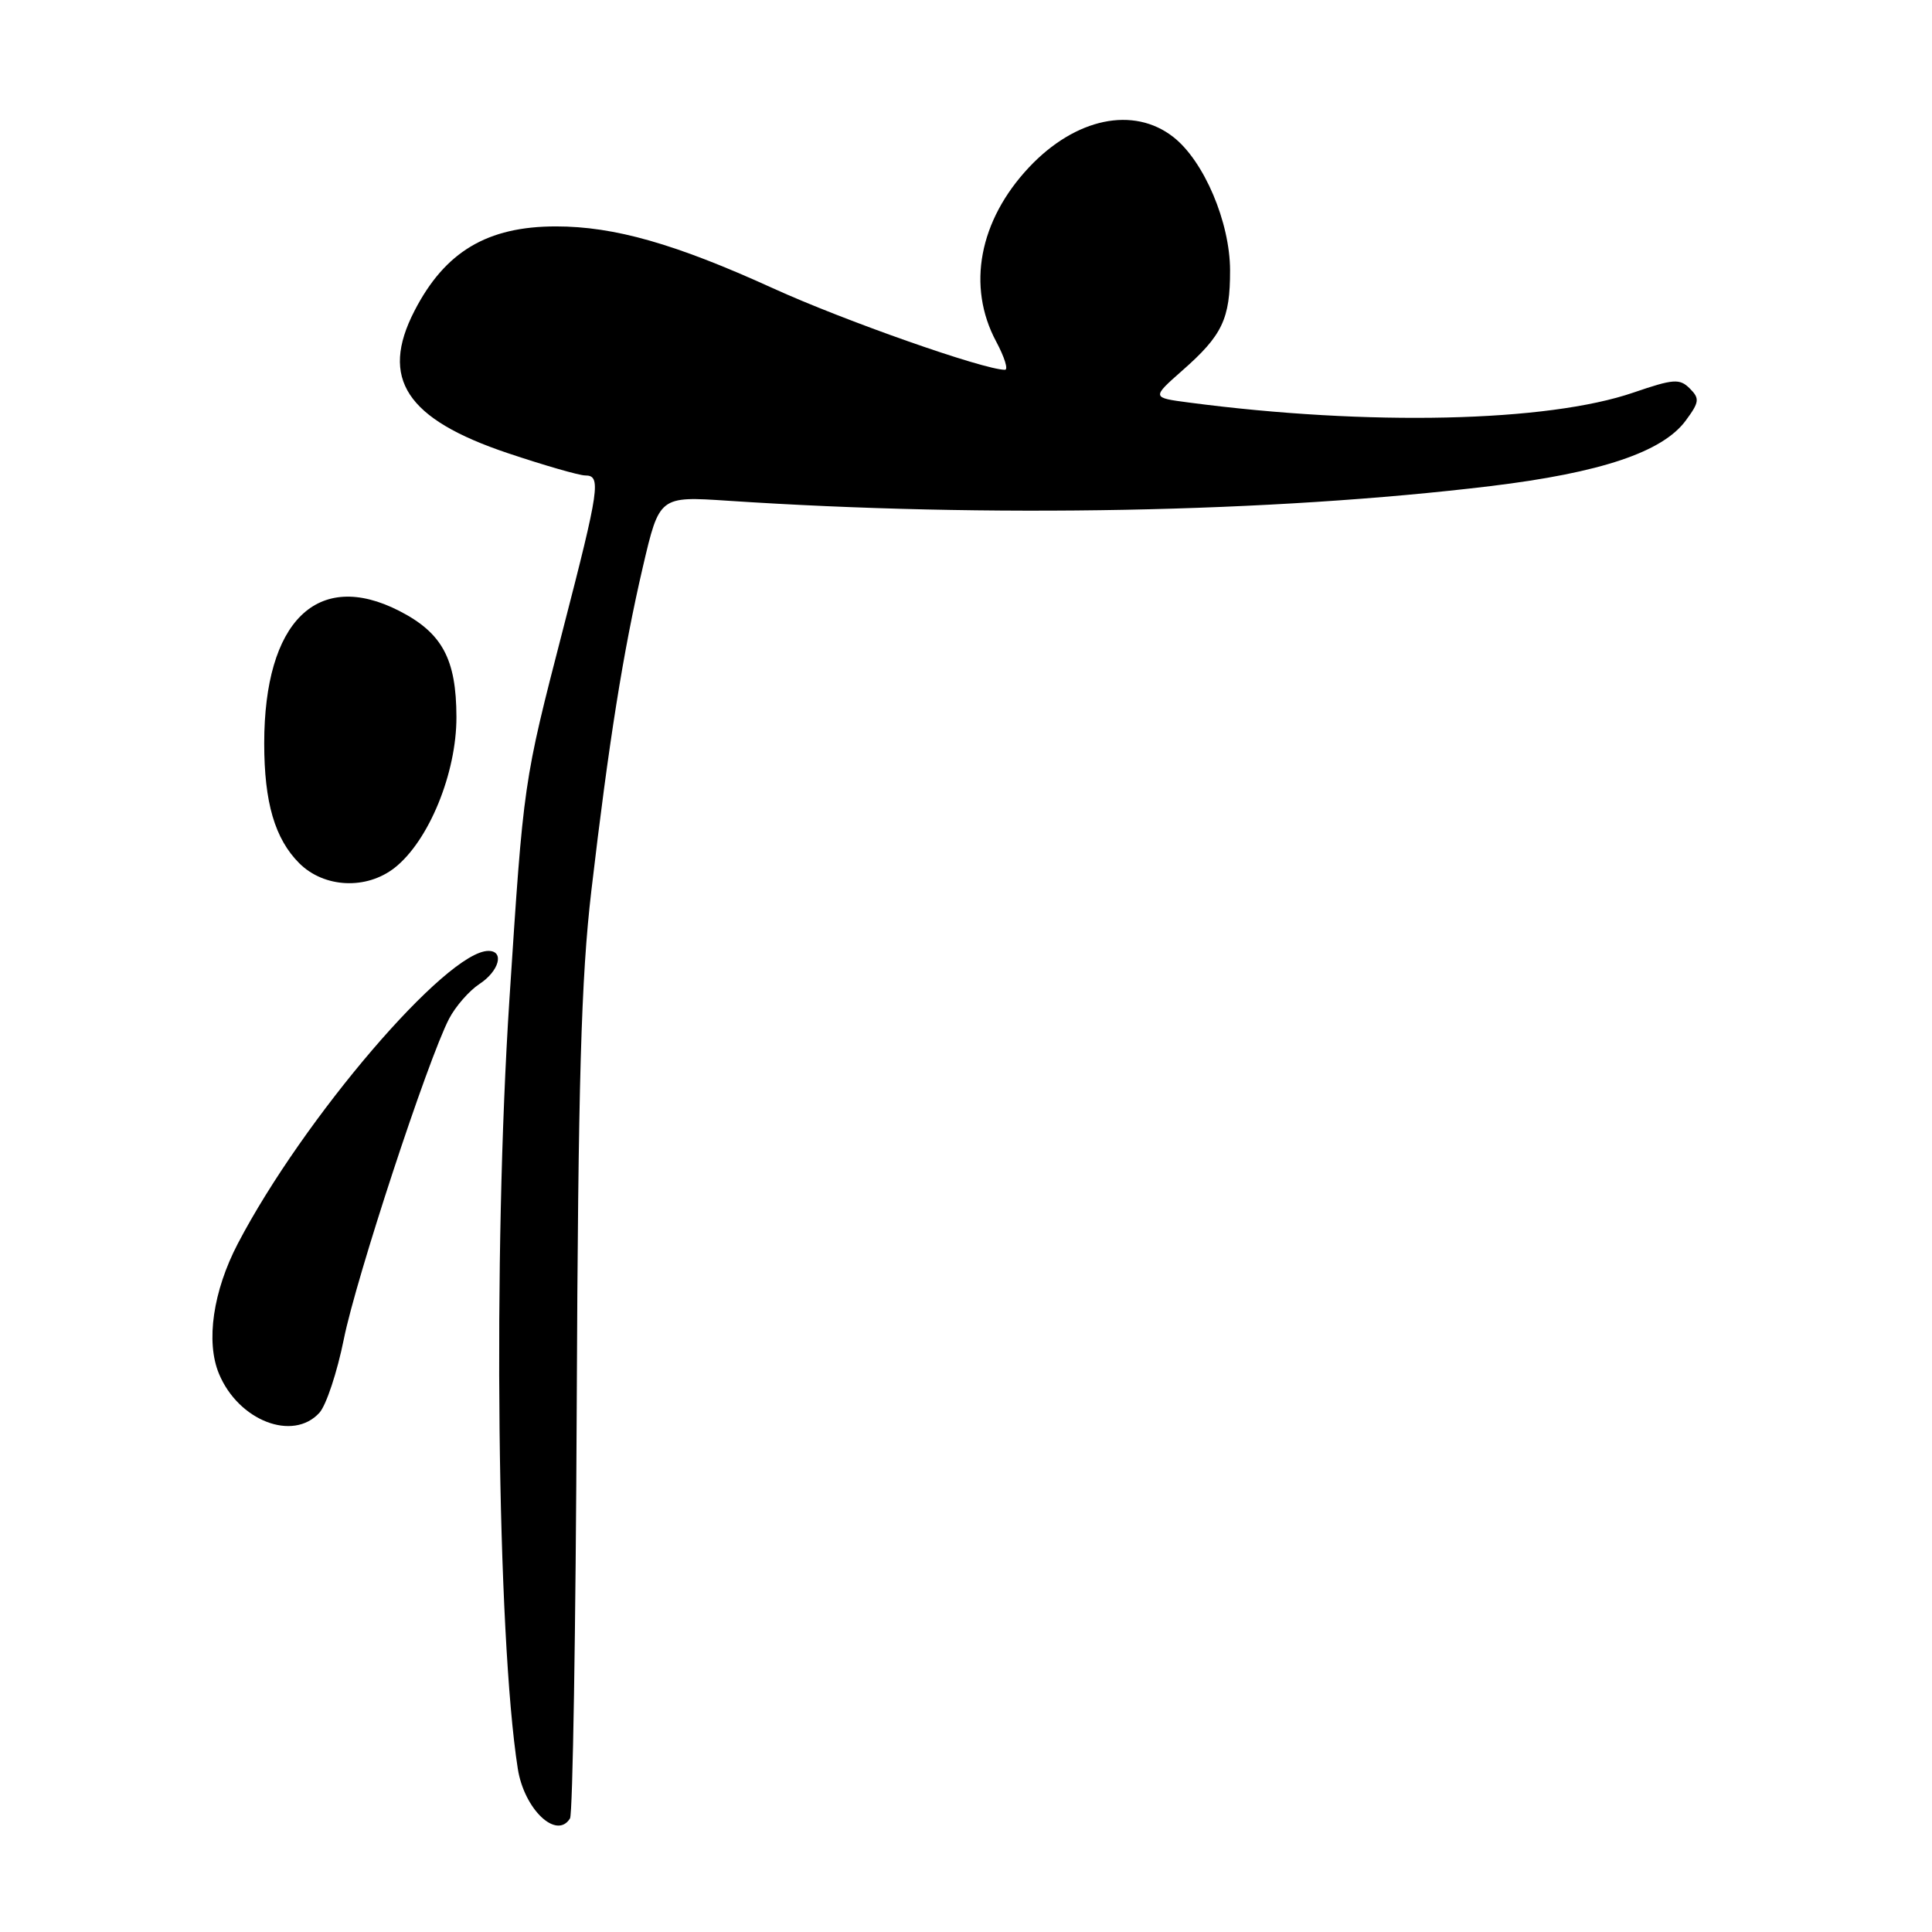 <?xml version="1.0" encoding="UTF-8" standalone="no"?>
<!DOCTYPE svg PUBLIC "-//W3C//DTD SVG 1.1//EN" "http://www.w3.org/Graphics/SVG/1.1/DTD/svg11.dtd" >
<svg xmlns="http://www.w3.org/2000/svg" xmlns:xlink="http://www.w3.org/1999/xlink" version="1.1" viewBox="0 0 256 256">
 <g >
 <path fill="currentColor"
d=" M 75.53 240.95 C 75.89 240.37 76.29 215.73 76.42 186.20 C 76.61 143.22 77.00 129.61 78.36 118.00 C 80.66 98.36 82.58 86.29 85.18 75.13 C 87.37 65.75 87.37 65.75 96.43 66.35 C 130.92 68.64 168.54 67.91 197.50 64.41 C 212.12 62.64 220.28 59.90 223.36 55.74 C 225.18 53.28 225.24 52.81 223.90 51.47 C 222.56 50.14 221.75 50.20 216.46 52.01 C 205.05 55.94 181.37 56.47 157.55 53.34 C 152.59 52.69 152.59 52.69 156.67 49.09 C 161.97 44.43 163.00 42.27 162.99 35.82 C 162.98 29.45 159.54 21.35 155.49 18.17 C 150.21 14.02 142.51 15.63 136.36 22.16 C 129.73 29.21 128.08 37.95 132.00 45.26 C 133.10 47.32 133.63 49.00 133.16 49.00 C 130.37 49.00 111.81 42.48 102.41 38.19 C 89.50 32.31 81.41 30.00 73.67 30.00 C 64.56 30.00 58.95 33.35 54.91 41.21 C 50.30 50.17 53.82 55.53 67.30 60.05 C 72.14 61.67 76.75 63.00 77.55 63.00 C 79.68 63.00 79.44 64.66 74.59 83.43 C 69.33 103.81 69.39 103.43 67.50 132.44 C 65.30 166.12 65.85 216.71 68.61 234.36 C 69.45 239.73 73.75 243.83 75.53 240.95 Z  M 42.33 187.19 C 43.23 186.19 44.68 181.81 45.56 177.44 C 47.17 169.39 56.67 140.47 59.50 135.00 C 60.35 133.36 62.16 131.29 63.52 130.39 C 66.14 128.68 66.87 126.00 64.72 126.00 C 59.18 126.00 40.20 148.17 31.51 164.79 C 28.23 171.08 27.25 177.78 29.01 182.02 C 31.59 188.25 38.82 191.06 42.33 187.19 Z  M 52.30 114.98 C 56.82 111.42 60.50 102.43 60.48 95.00 C 60.46 87.31 58.60 83.86 52.89 80.94 C 42.05 75.41 35.01 82.32 35.01 98.50 C 35.01 106.34 36.42 111.14 39.65 114.38 C 42.94 117.66 48.55 117.93 52.30 114.98 Z "/>
</g>
</svg>